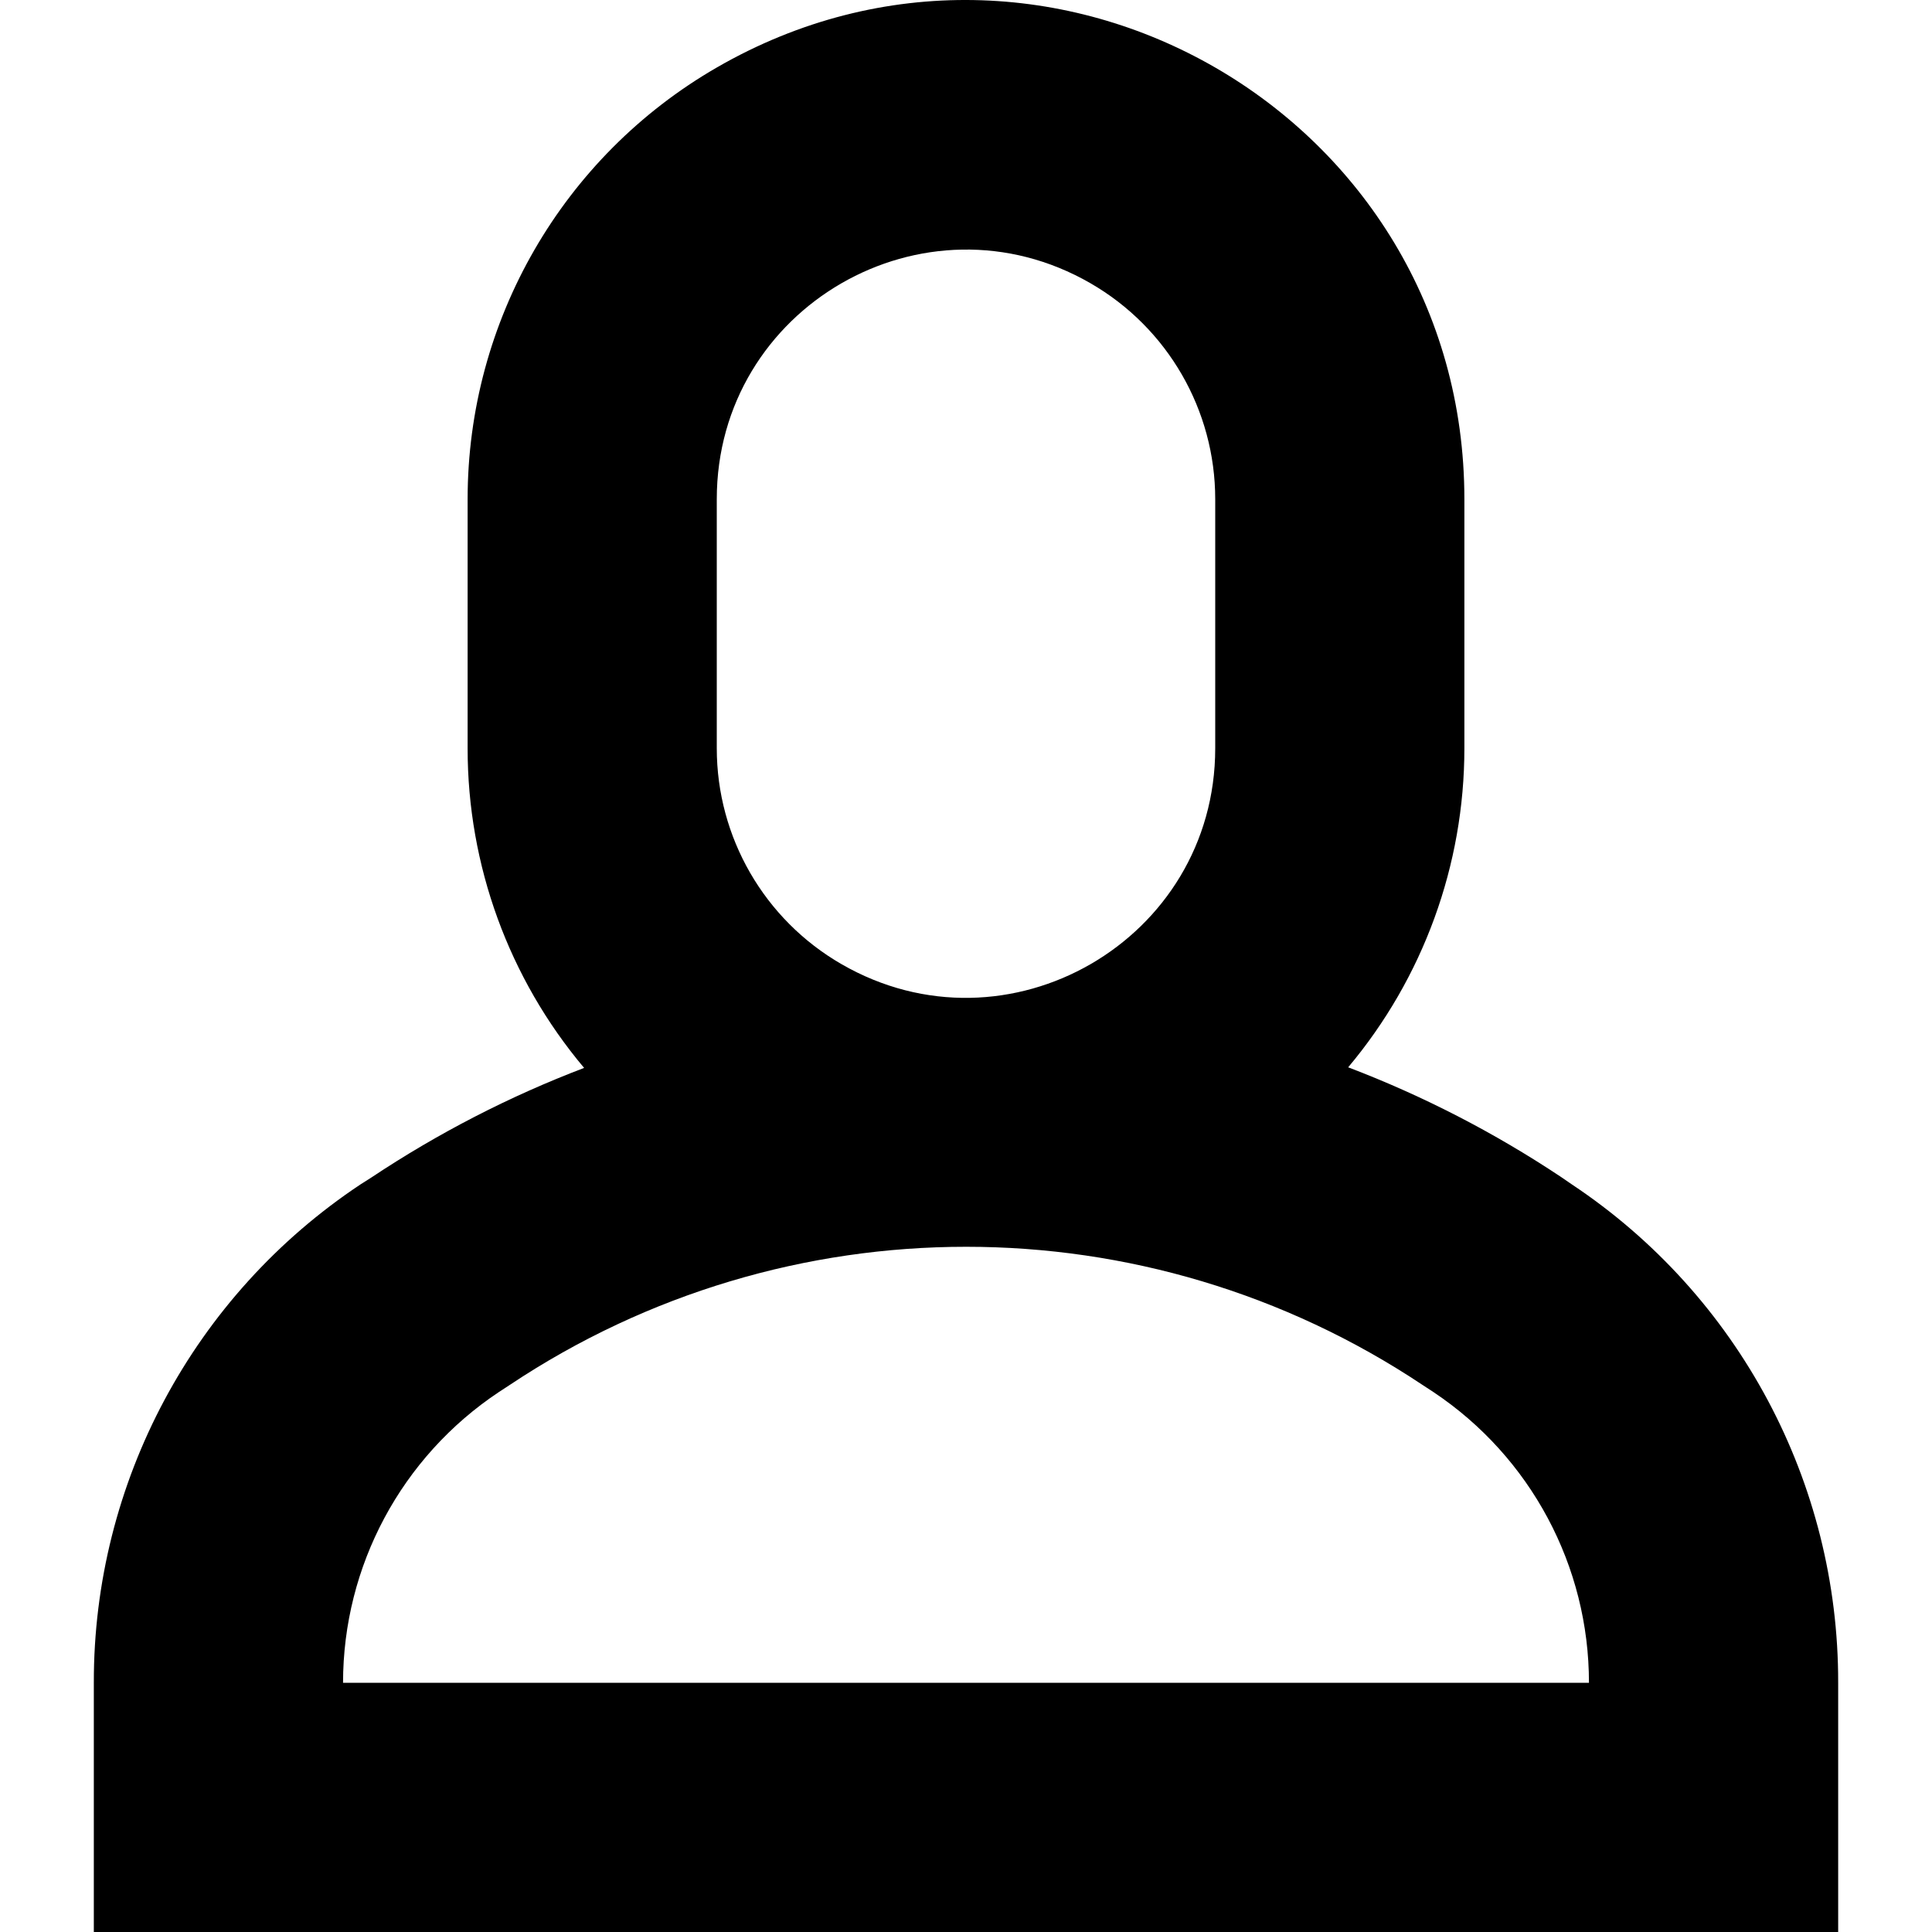 <?xml version="1.0" encoding="utf-8"?>
<svg width="300" height="300" viewBox="0 0 300 300" fill="none" aria-hidden="true" focusable="false" xmlns="http://www.w3.org/2000/svg">
  <path d="M 55.977 183.914 C 30.061 201.135 14.509 230.196 14.569 261.301 L 14.569 300 L 285.431 300 L 285.431 261.301 C 285.491 230.202 269.967 201.141 244.077 183.914 L 242.383 182.751 C 232.036 175.866 220.956 170.149 209.344 165.731 C 221 151.854 227.388 134.317 227.388 116.198 L 227.388 77.509 C 227.388 17.926 162.898 -19.303 111.301 10.483 C 87.361 24.304 72.612 49.852 72.612 77.509 L 72.612 116.198 C 72.603 134.352 79.009 151.933 90.7 165.825 C 79.087 170.248 68.007 175.96 57.661 182.845 L 55.977 183.914 Z M 111.301 116.198 L 111.301 77.509 C 111.301 47.72 143.544 29.103 169.344 43.991 C 181.316 50.901 188.699 63.676 188.699 77.509 L 188.699 116.198 C 188.699 145.993 156.447 164.603 130.655 149.705 C 118.678 142.792 111.301 130.018 111.301 116.198 Z M 77.443 216.171 L 79.138 215.063 C 122.067 186.445 177.977 186.445 220.906 215.063 L 222.6 216.171 C 237.681 226.237 246.742 243.169 246.732 261.301 L 53.268 261.301 C 53.268 243.159 62.345 226.228 77.443 216.171 Z" style="fill: rgb(0, 0, 0);"/>
</svg>